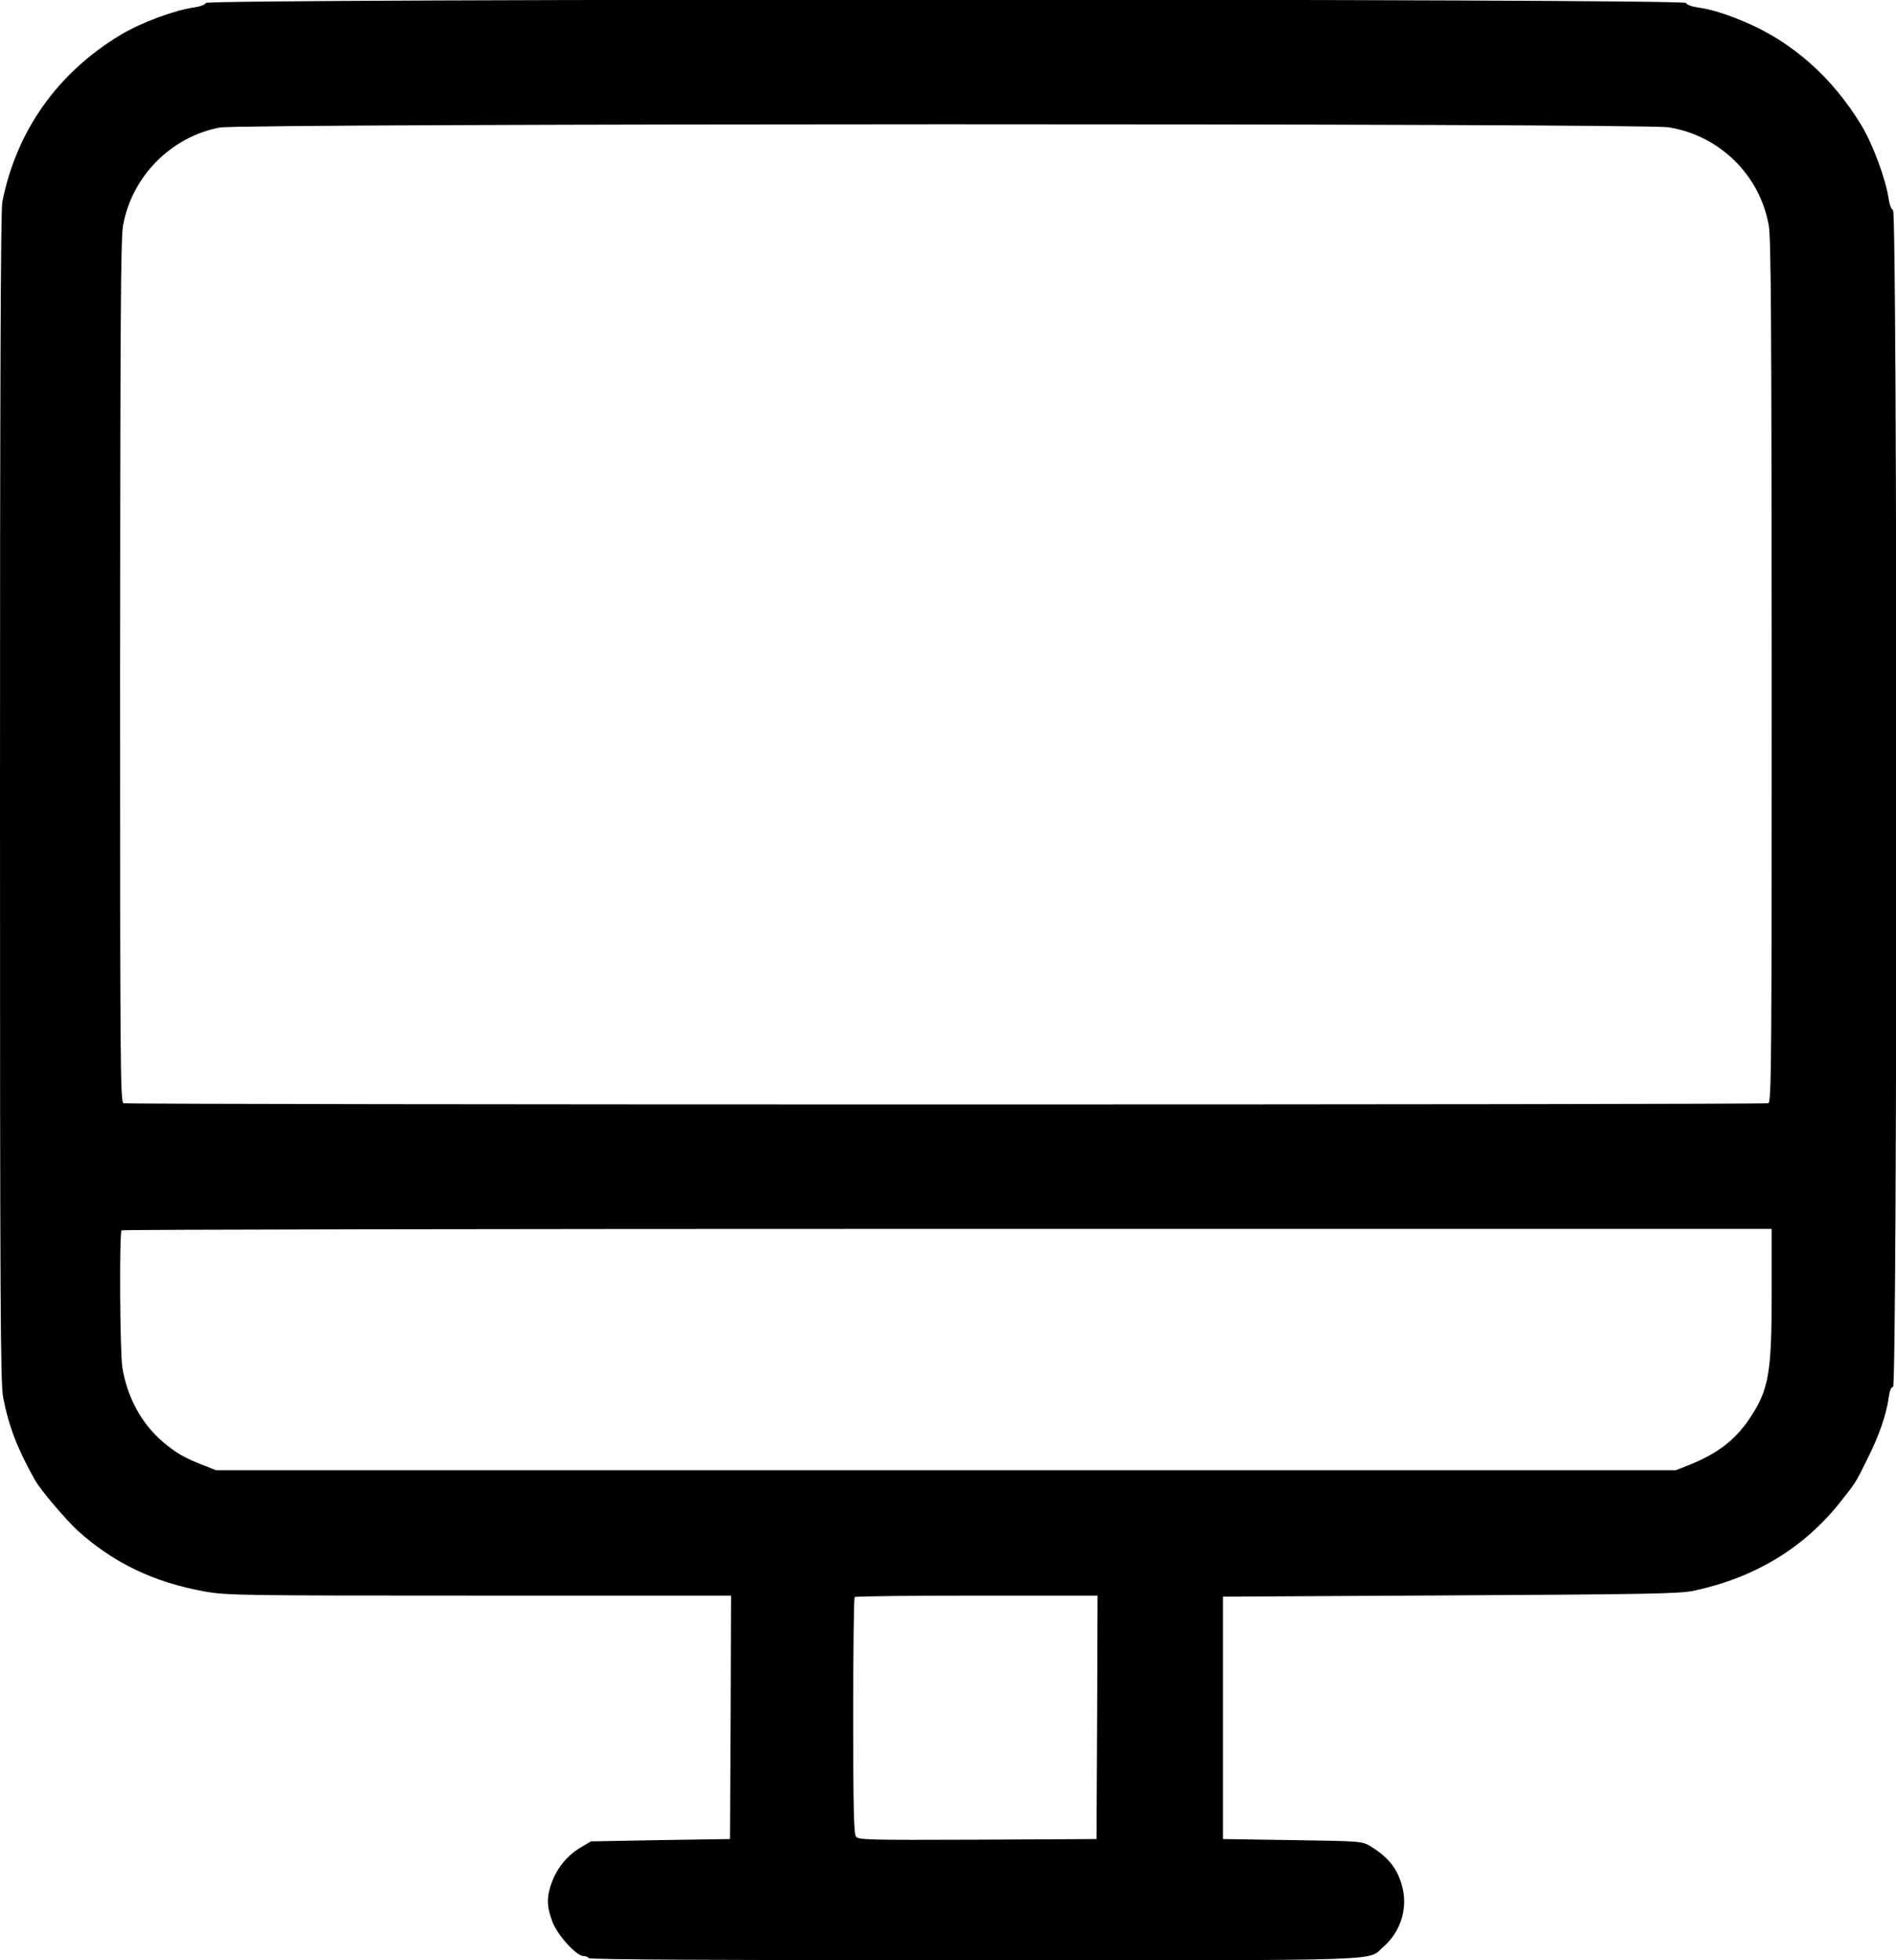 <?xml version="1.0" standalone="no"?>
<!DOCTYPE svg PUBLIC "-//W3C//DTD SVG 20010904//EN"
 "http://www.w3.org/TR/2001/REC-SVG-20010904/DTD/svg10.dtd">
<svg version="1.0" xmlns="http://www.w3.org/2000/svg"
 width="900pt" height="930pt" viewBox="0 0 900 930"
 preserveAspectRatio="xMidYMid meet">
<g transform="translate(0,930) scale(0.1,-0.1)"
fill="#000000" stroke="none">
<path d="M977 9286 c-3 -8 -26 -17 -54 -21 -93 -13 -251 -71 -348 -129 -301
-180 -497 -456 -564 -794 -8 -37 -11 -915 -11 -2825 0 -2405 2 -2782 15 -2847
27 -139 68 -244 151 -392 28 -49 144 -185 203 -240 171 -154 363 -246 606
-289 104 -18 171 -19 1303 -19 l1192 0 -2 -577 -3 -578 -330 -5 -330 -6 -47
-28 c-62 -36 -110 -93 -137 -162 -27 -71 -27 -117 1 -191 24 -64 114 -163 148
-163 10 0 22 -5 25 -10 4 -7 626 -10 1834 -10 2018 0 1857 -5 1939 65 77 67
113 173 91 272 -20 91 -65 150 -154 204 -40 24 -43 24 -370 29 l-330 5 0 575
0 575 1080 6 c938 5 1090 8 1155 22 291 62 525 204 699 425 70 89 71 90 122
194 59 117 93 215 105 301 4 30 11 47 20 47 21 0 21 5575 0 5583 -8 3 -17 26
-21 54 -13 91 -74 257 -129 348 -137 227 -329 397 -556 492 -92 39 -160 59
-223 68 -28 4 -51 13 -54 21 -8 21 -7018 21 -7026 0z m6944 -590 c242 -39 432
-226 475 -465 11 -62 13 -449 14 -2117 0 -1853 -1 -2042 -16 -2048 -21 -8
-7787 -8 -7808 0 -15 6 -16 195 -16 2048 1 1664 3 2055 14 2116 42 234 229
422 460 465 110 20 6753 21 6877 1z m489 -5523 c0 -389 -13 -465 -105 -603
-68 -102 -157 -170 -292 -222 l-58 -23 -3465 0 -3465 0 -58 23 c-90 35 -128
56 -191 109 -102 85 -172 212 -195 354 -12 71 -15 641 -4 652 3 4 1767 7 3920
7 l3913 0 0 -297z m-3202 -2020 l-3 -578 -565 -3 c-522 -2 -566 -1 -577 15
-10 13 -13 144 -13 573 0 306 3 560 7 563 3 4 264 7 580 7 l573 0 -2 -577z"/>
</g>
</svg>
